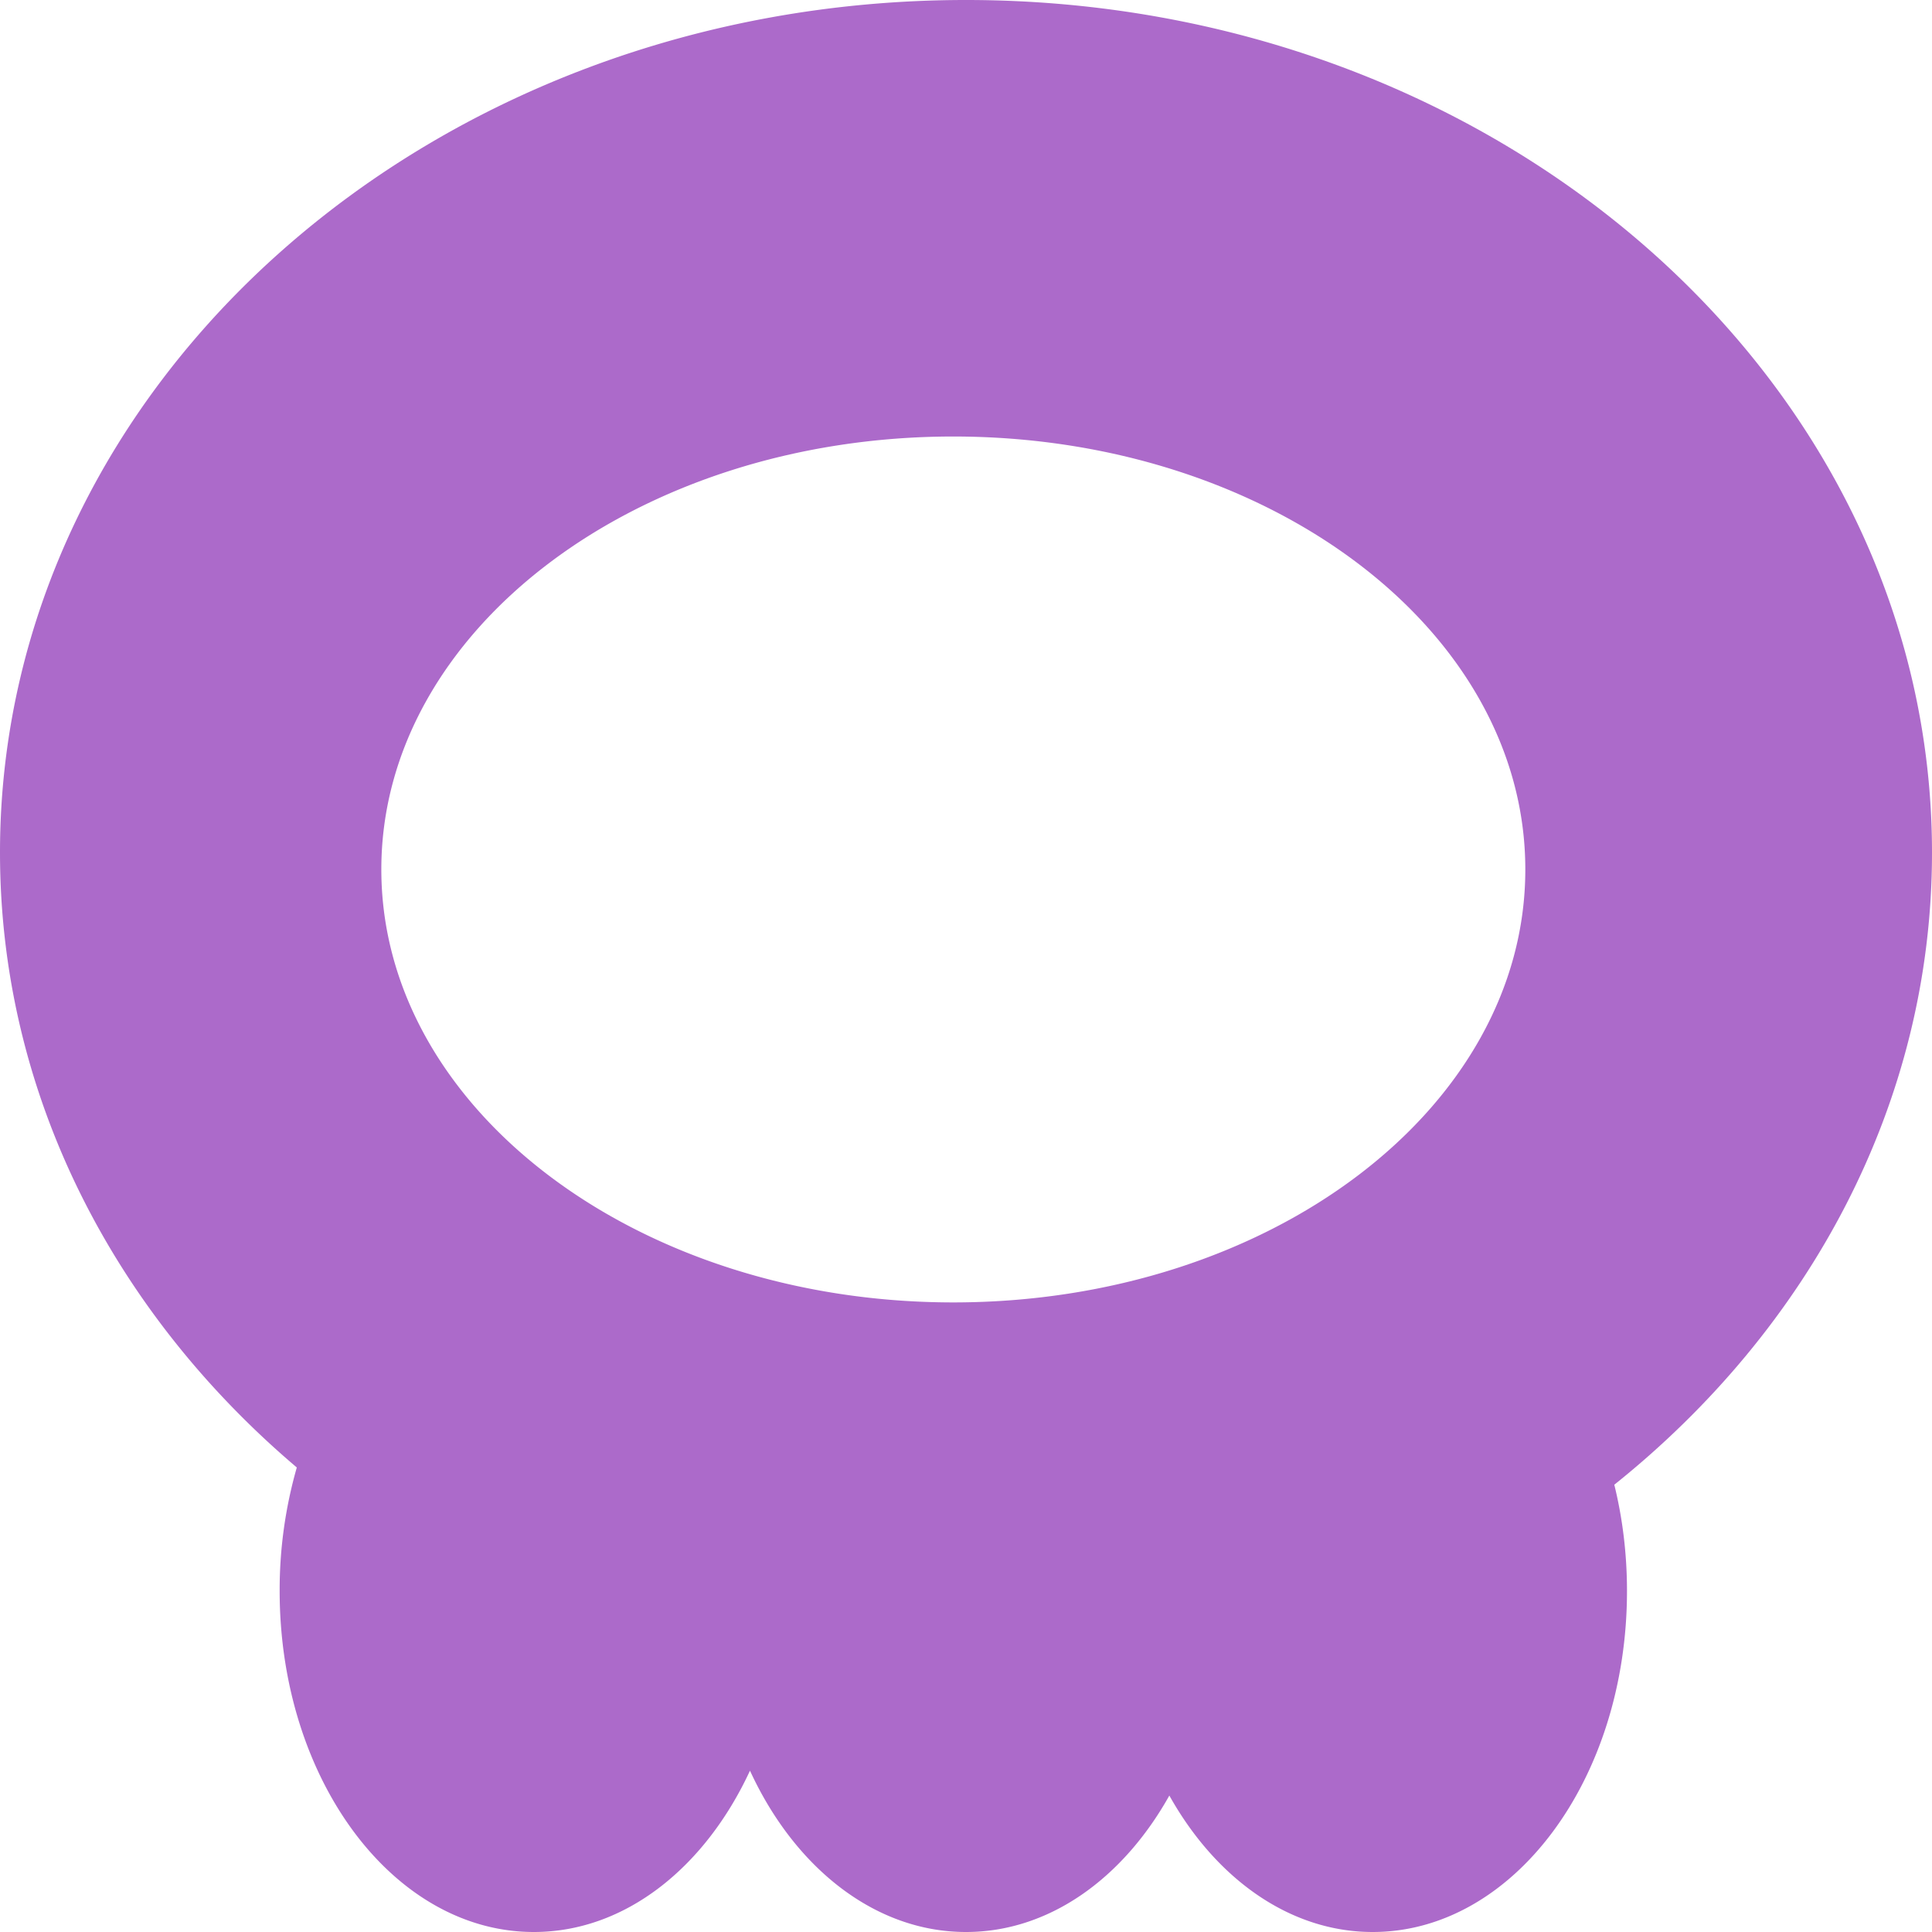 <svg width="16" height="16" fill="none" xmlns="http://www.w3.org/2000/svg"><path fill-rule="evenodd" clip-rule="evenodd" d="M13.37 12.295C14.984 11.003 16 9.137 16 7.061 16 3.16 12.418 0 8 0S0 3.161 0 7.06c0 2.002.943 3.808 2.458 5.093a3.68 3.68 0 00-.142 1.023c0 1.56.942 2.824 2.105 2.824.756 0 1.418-.534 1.79-1.336C6.58 15.466 7.245 16 8 16c.689 0 1.3-.444 1.684-1.13.384.686.996 1.13 1.684 1.13 1.163 0 2.106-1.264 2.106-2.824 0-.308-.037-.604-.105-.88zm-.738-5.094c0 1.98-2.121 3.585-4.737 3.585S3.158 9.18 3.158 7.2s2.12-3.585 4.737-3.585c2.616 0 4.737 1.605 4.737 3.585z" fill="#AC6ACA"/></svg>